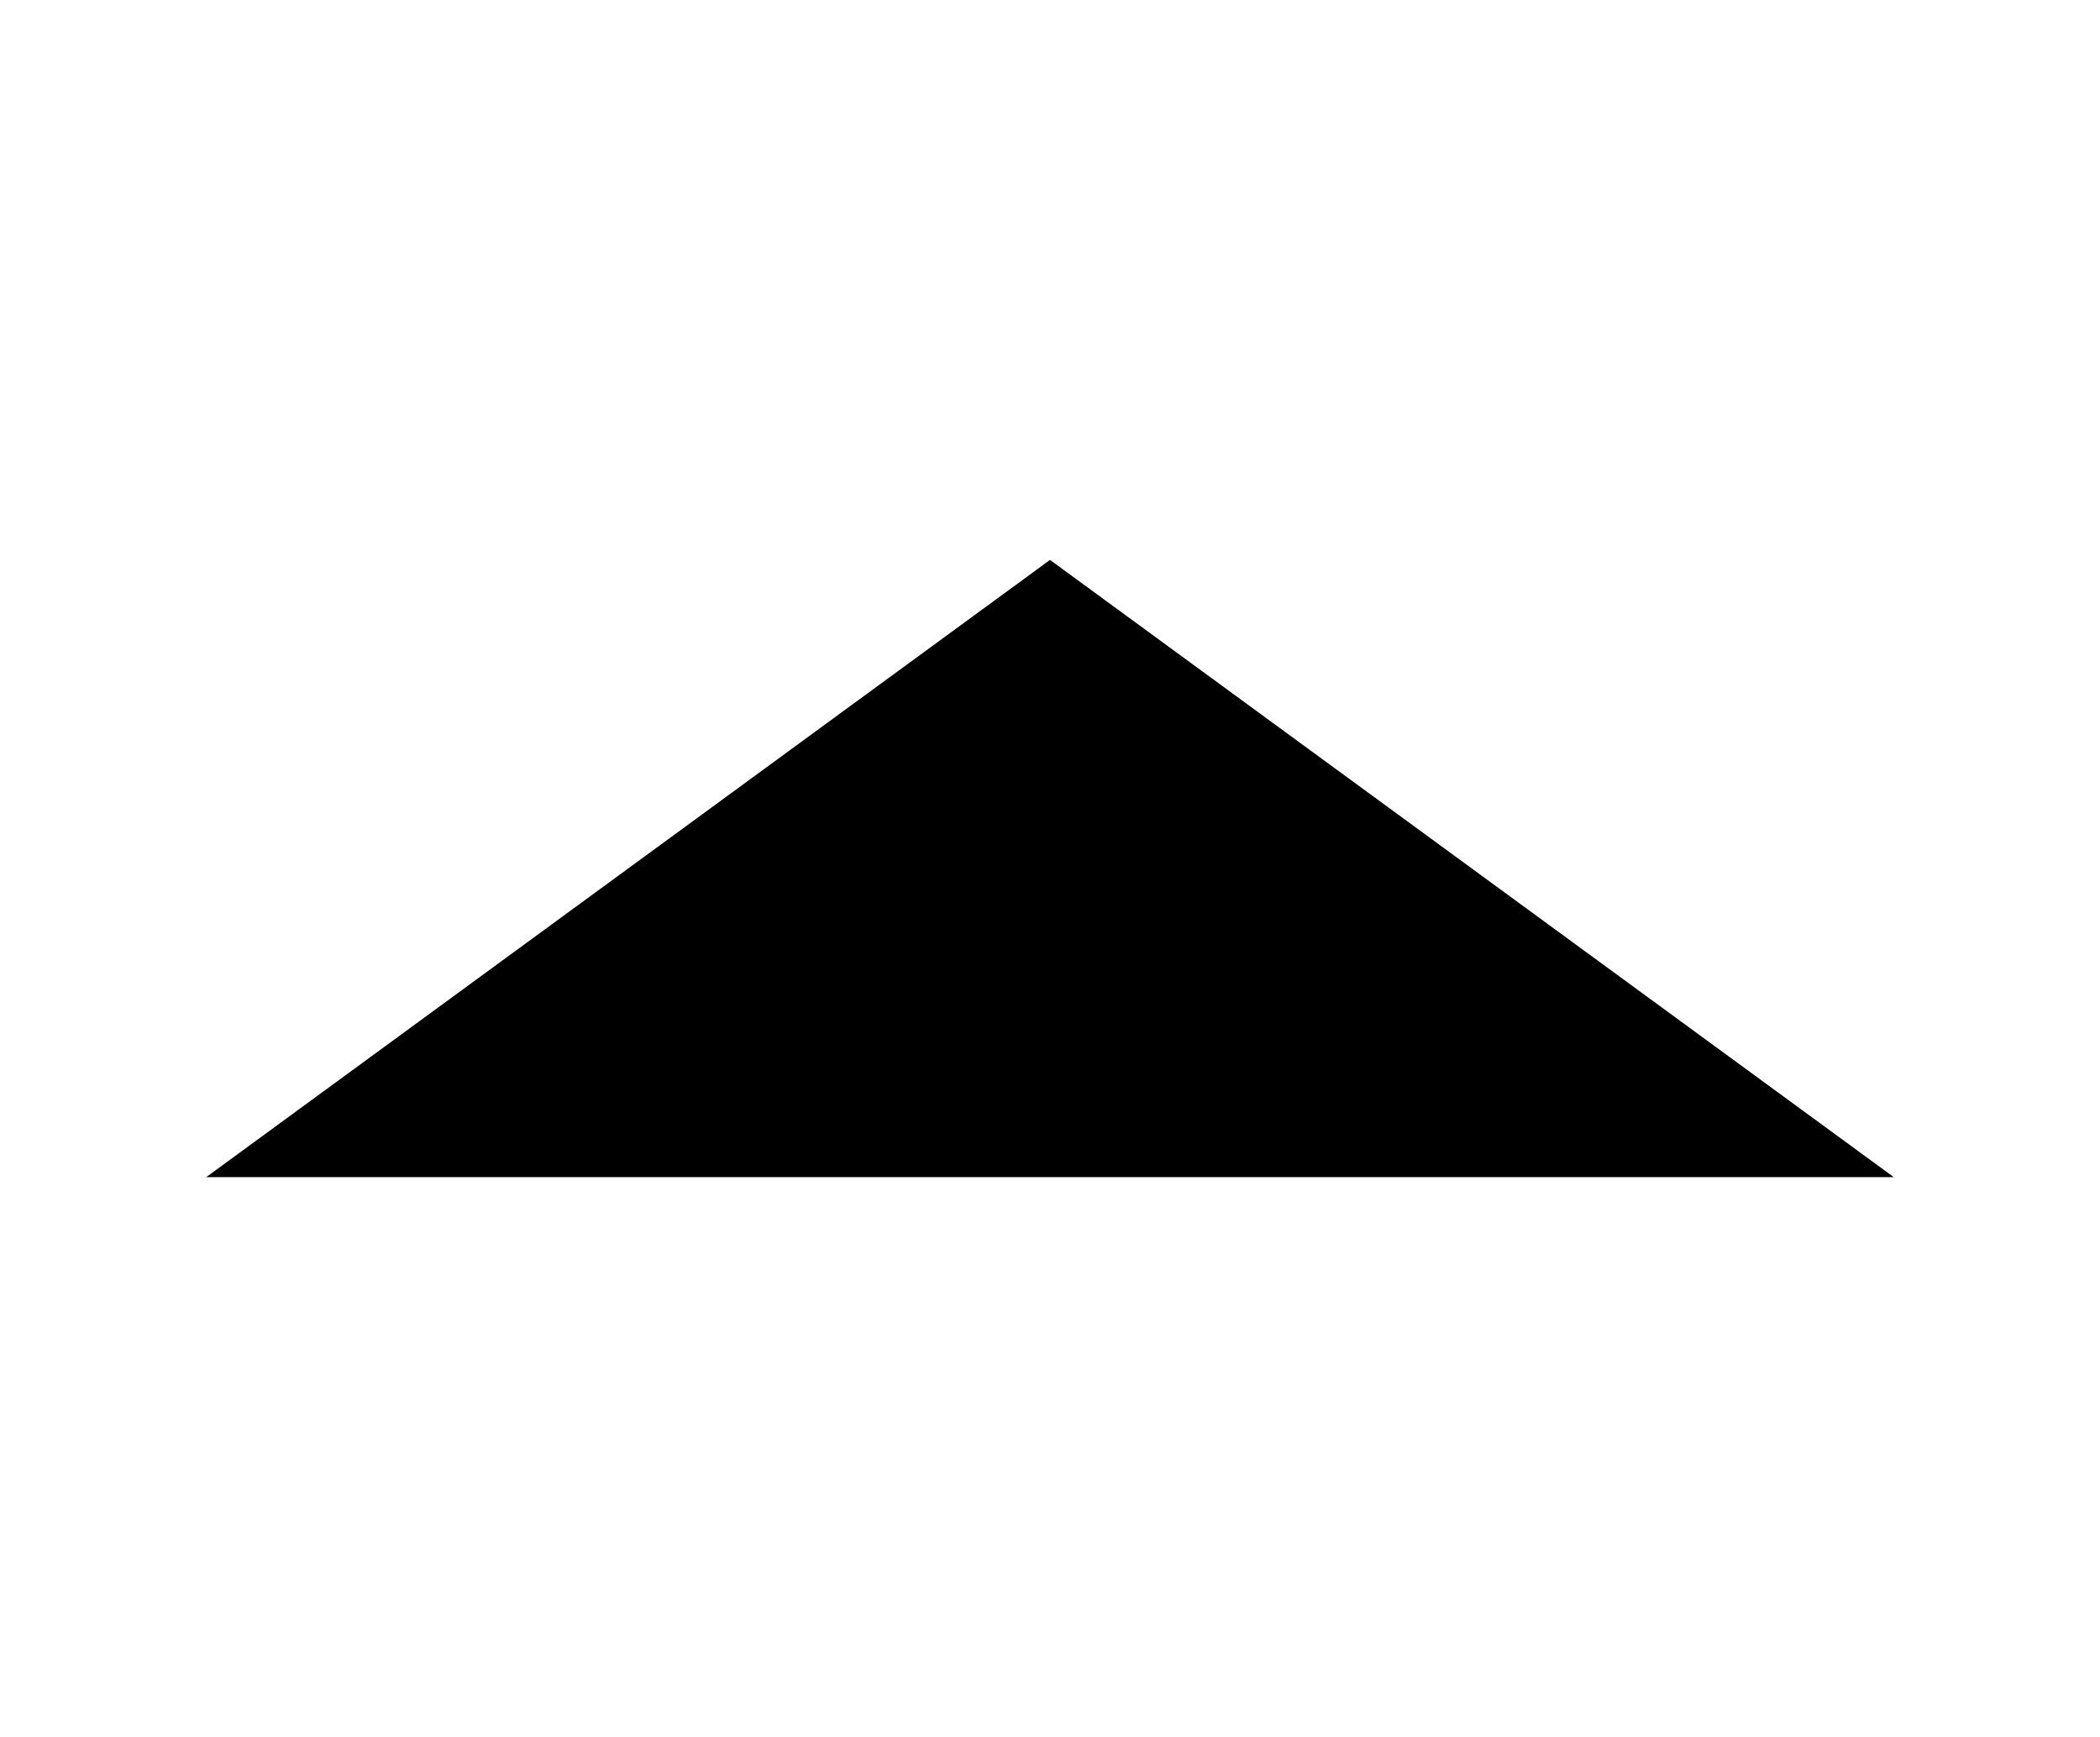 <?xml version="1.0" encoding="UTF-8" standalone="no"?>
<svg
   width="8.502mm"
   height="7.033mm"
   viewBox="0 0 8.502 7.033"
   version="1.1"
   id="svg5"
   xmlns="http://www.w3.org/2000/svg"
   xmlns:svg="http://www.w3.org/2000/svg">
  <defs
     id="defs2" />
  <g
     id="layer1">
    <path
       id="rect1030"
       style="vector-effect:non-scaling-stroke;fill:#000000;fill-opacity:1;stroke:none;stroke-width:0.003;stroke-miterlimit:4;stroke-dasharray:none;-inkscape-stroke:hairline"
       d="M 4.251,2.267 7.667,4.766 H 0.835 Z" />
  </g>
</svg>
